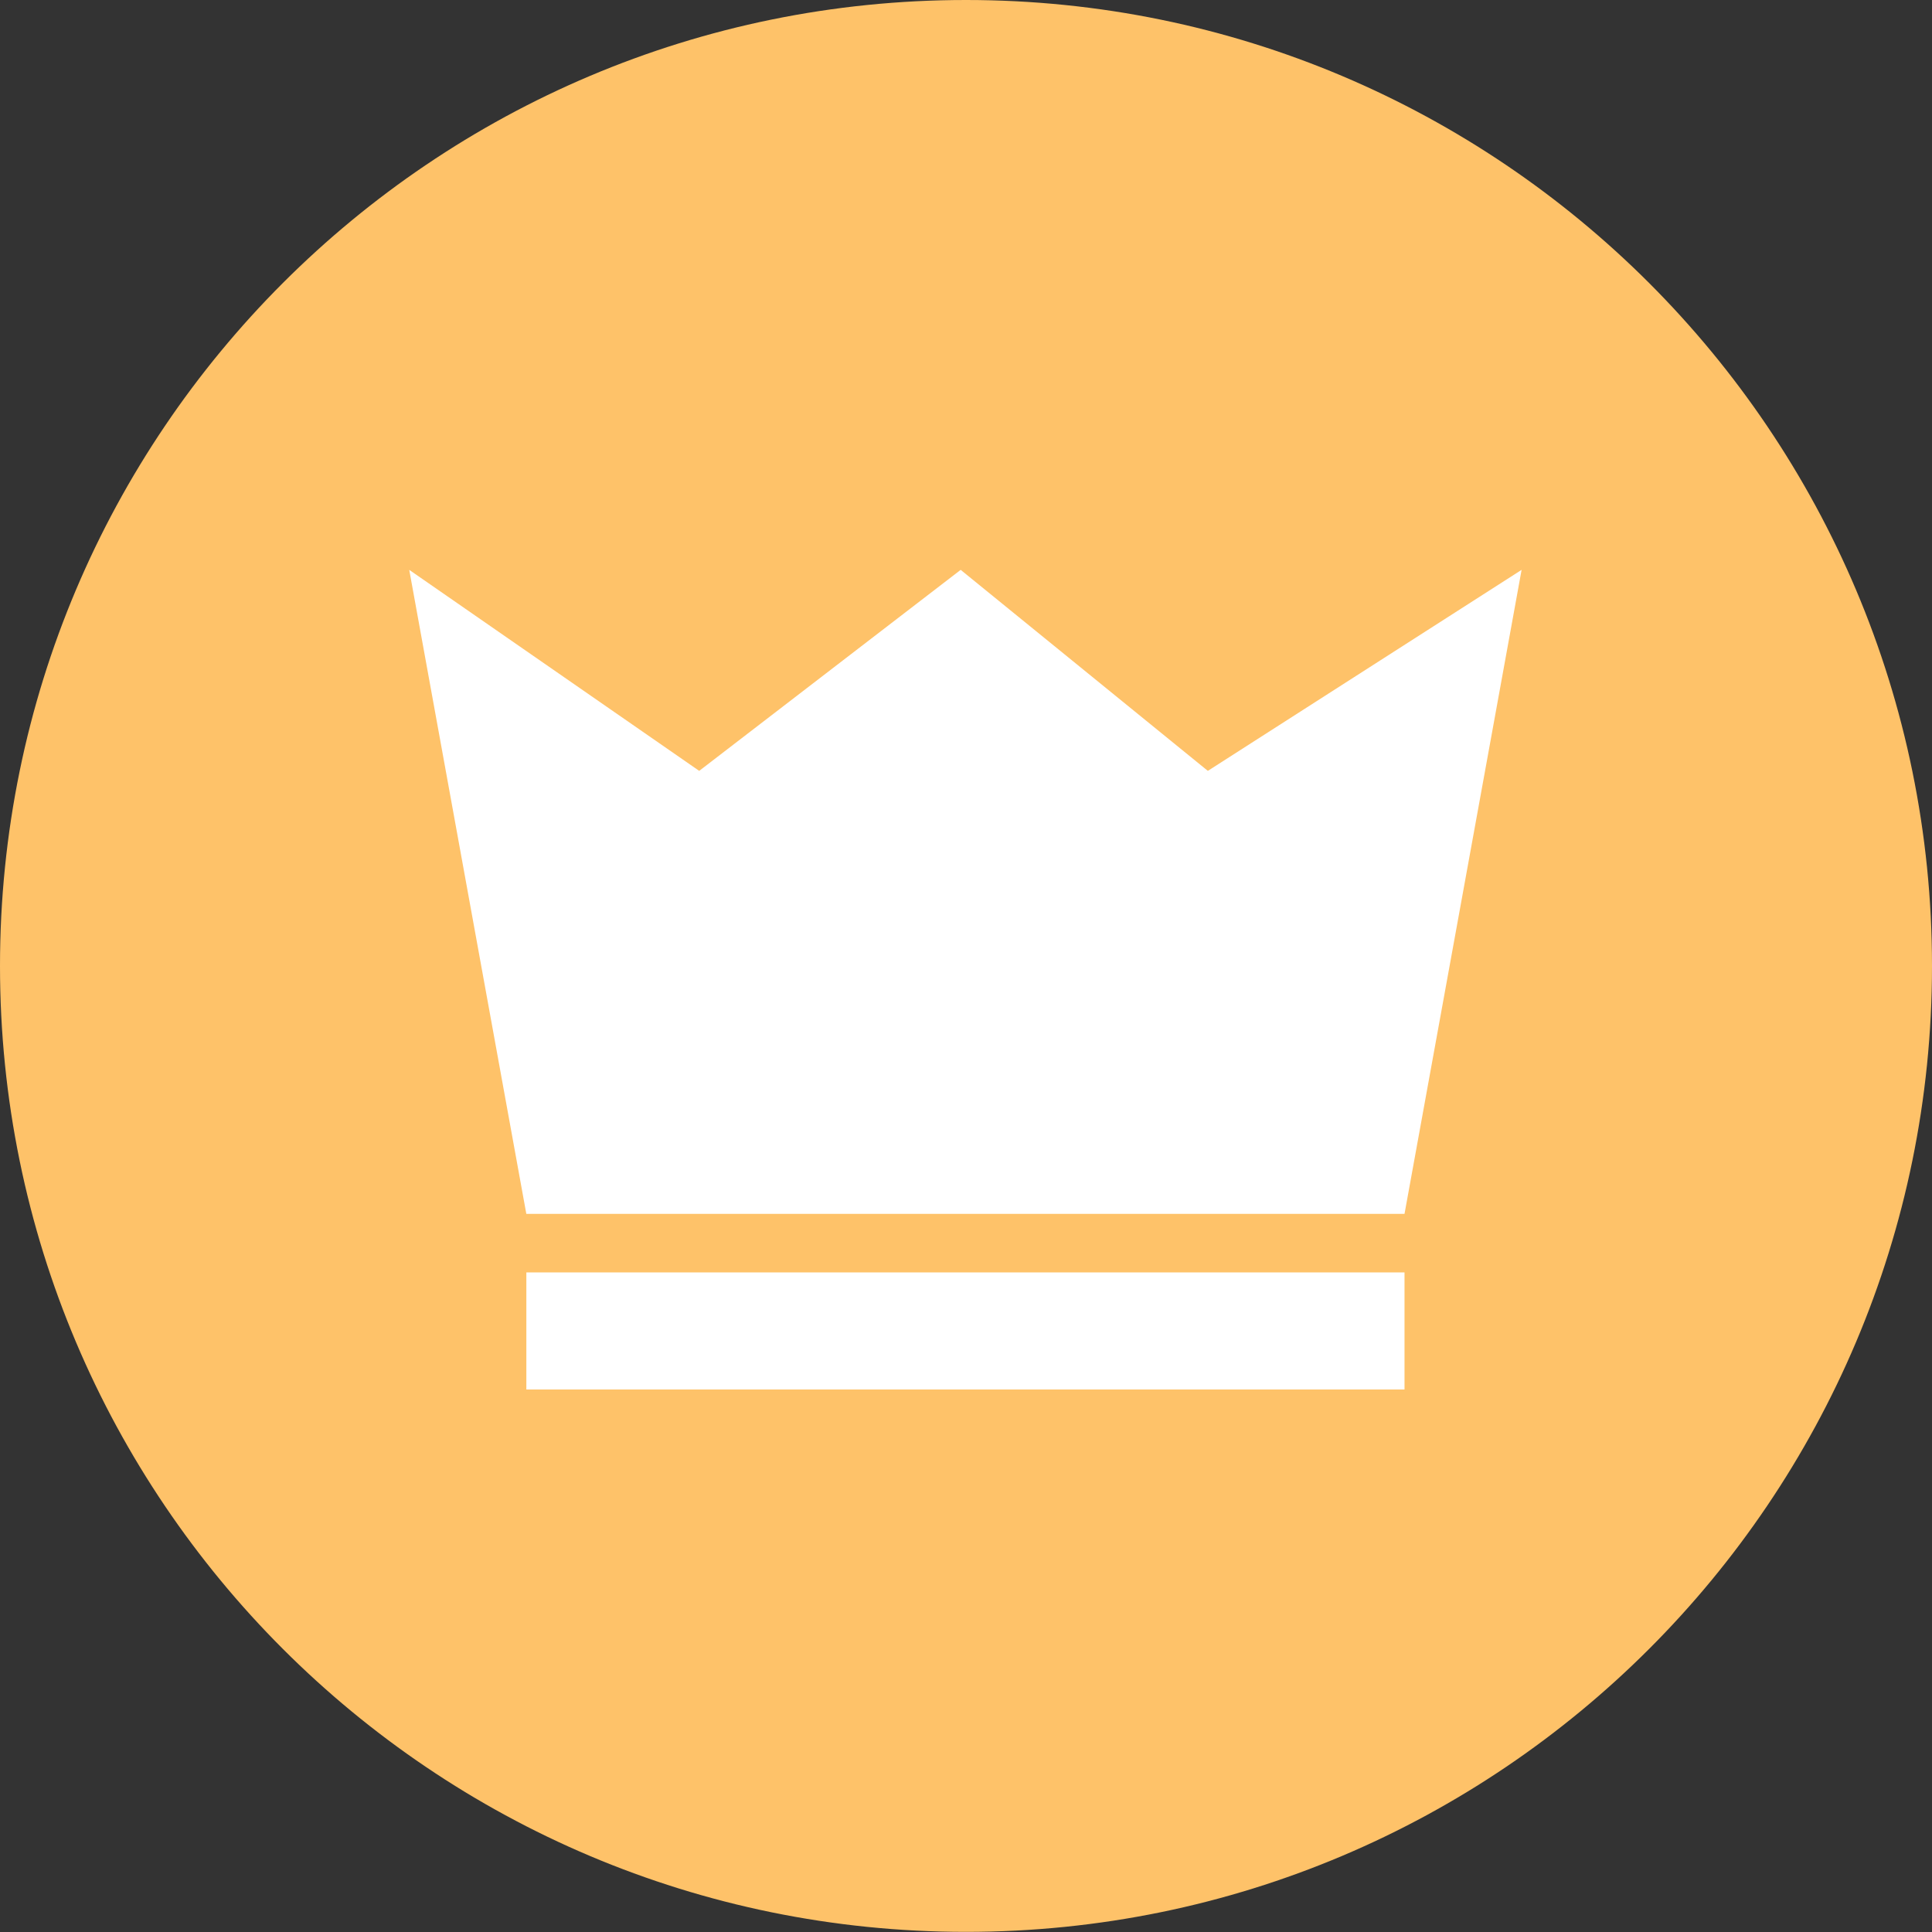 <svg width="45" height="45" viewBox="0 0 45 45" fill="none" xmlns="http://www.w3.org/2000/svg">
<rect x="0" y="0" width="45" height="45" fill="#333333" stroke="none"/>
<path fill-rule="evenodd" clip-rule="evenodd" d="M45 22.499C45 34.925 34.927 44.997 22.499 44.997C10.073 44.997 0 34.925 0 22.499C0 10.075 10.073 0 22.499 0C34.927 0 45 10.075 45 22.499Z" fill="#FEC269"/>
<path d="M28.133 17.955L22.376 13.273L16.286 17.955L9.532 13.273L12.259 28.273H32.714L35.441 13.273L28.133 17.955Z" fill="white"/>
<rect x="12.26" y="29.637" width="20.454" height="2.727" fill="white"/>
</svg>
